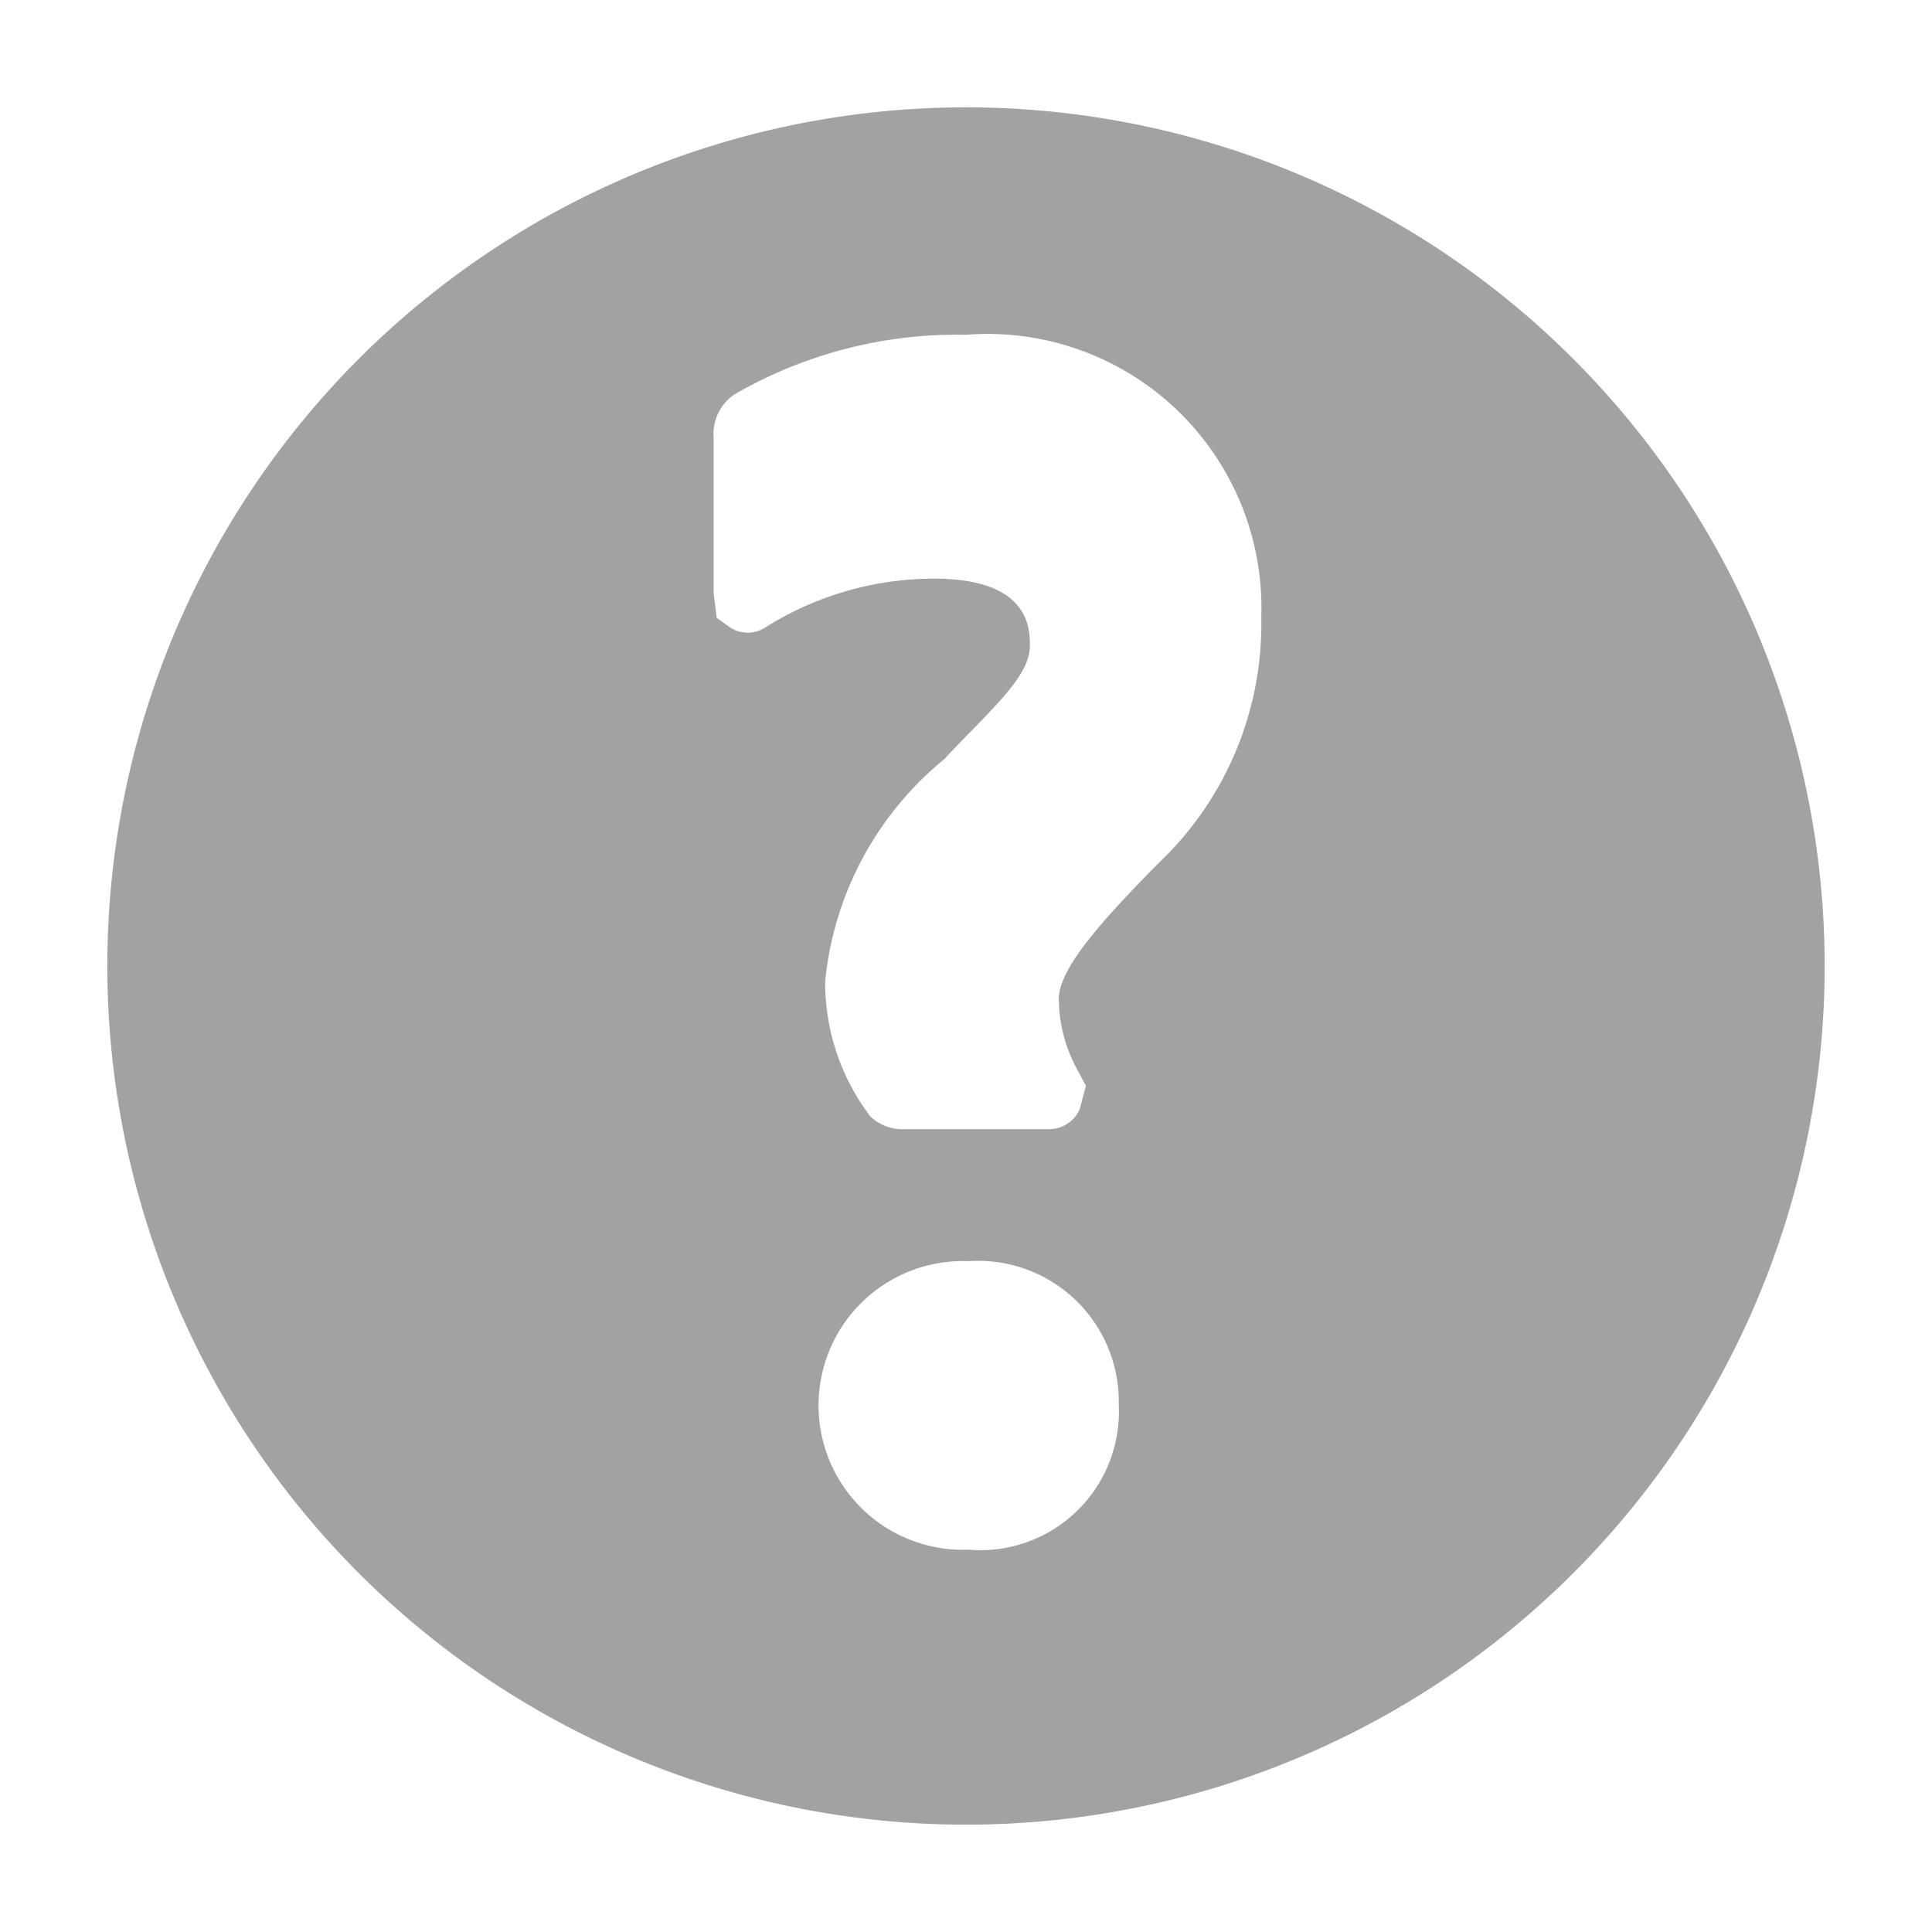 <svg id="Help_Icon" data-name="Help Icon" xmlns="http://www.w3.org/2000/svg" width="18" height="18" viewBox="0 0 18 18">
  <rect id="Canvas" width="18" height="18" fill="#ff13dc" opacity="0"/>
  <path id="Path_36262" data-name="Path 36262" d="M9,1a8,8,0,1,0,8,8A8,8,0,0,0,9,1Zm.023,13.438a1.345,1.345,0,1,1,0-2.688,1.31,1.31,0,0,1,1.4,1.335,1.291,1.291,0,0,1-1.4,1.353Zm1.784-6.409-.1.1c-.4.414-.842.884-.842,1.175a1.377,1.377,0,0,0,.179.674l.073.139-.057.215a.309.309,0,0,1-.284.188H8.436a.437.437,0,0,1-.326-.117,2.06,2.06,0,0,1-.422-1.262A3.059,3.059,0,0,1,8.8,7.071c.1-.11.2-.21.288-.3.314-.325.507-.535.507-.758,0-.153,0-.622-.893-.622a2.955,2.955,0,0,0-1.58.46.3.3,0,0,1-.327-.01l-.118-.085L6.649,5.53V4.081a.441.441,0,0,1,.2-.41A4.143,4.143,0,0,1,9,3.119a2.552,2.552,0,0,1,2.751,2.636,3.068,3.068,0,0,1-.944,2.274Z" fill="#a2a2a2"/>
</svg>
